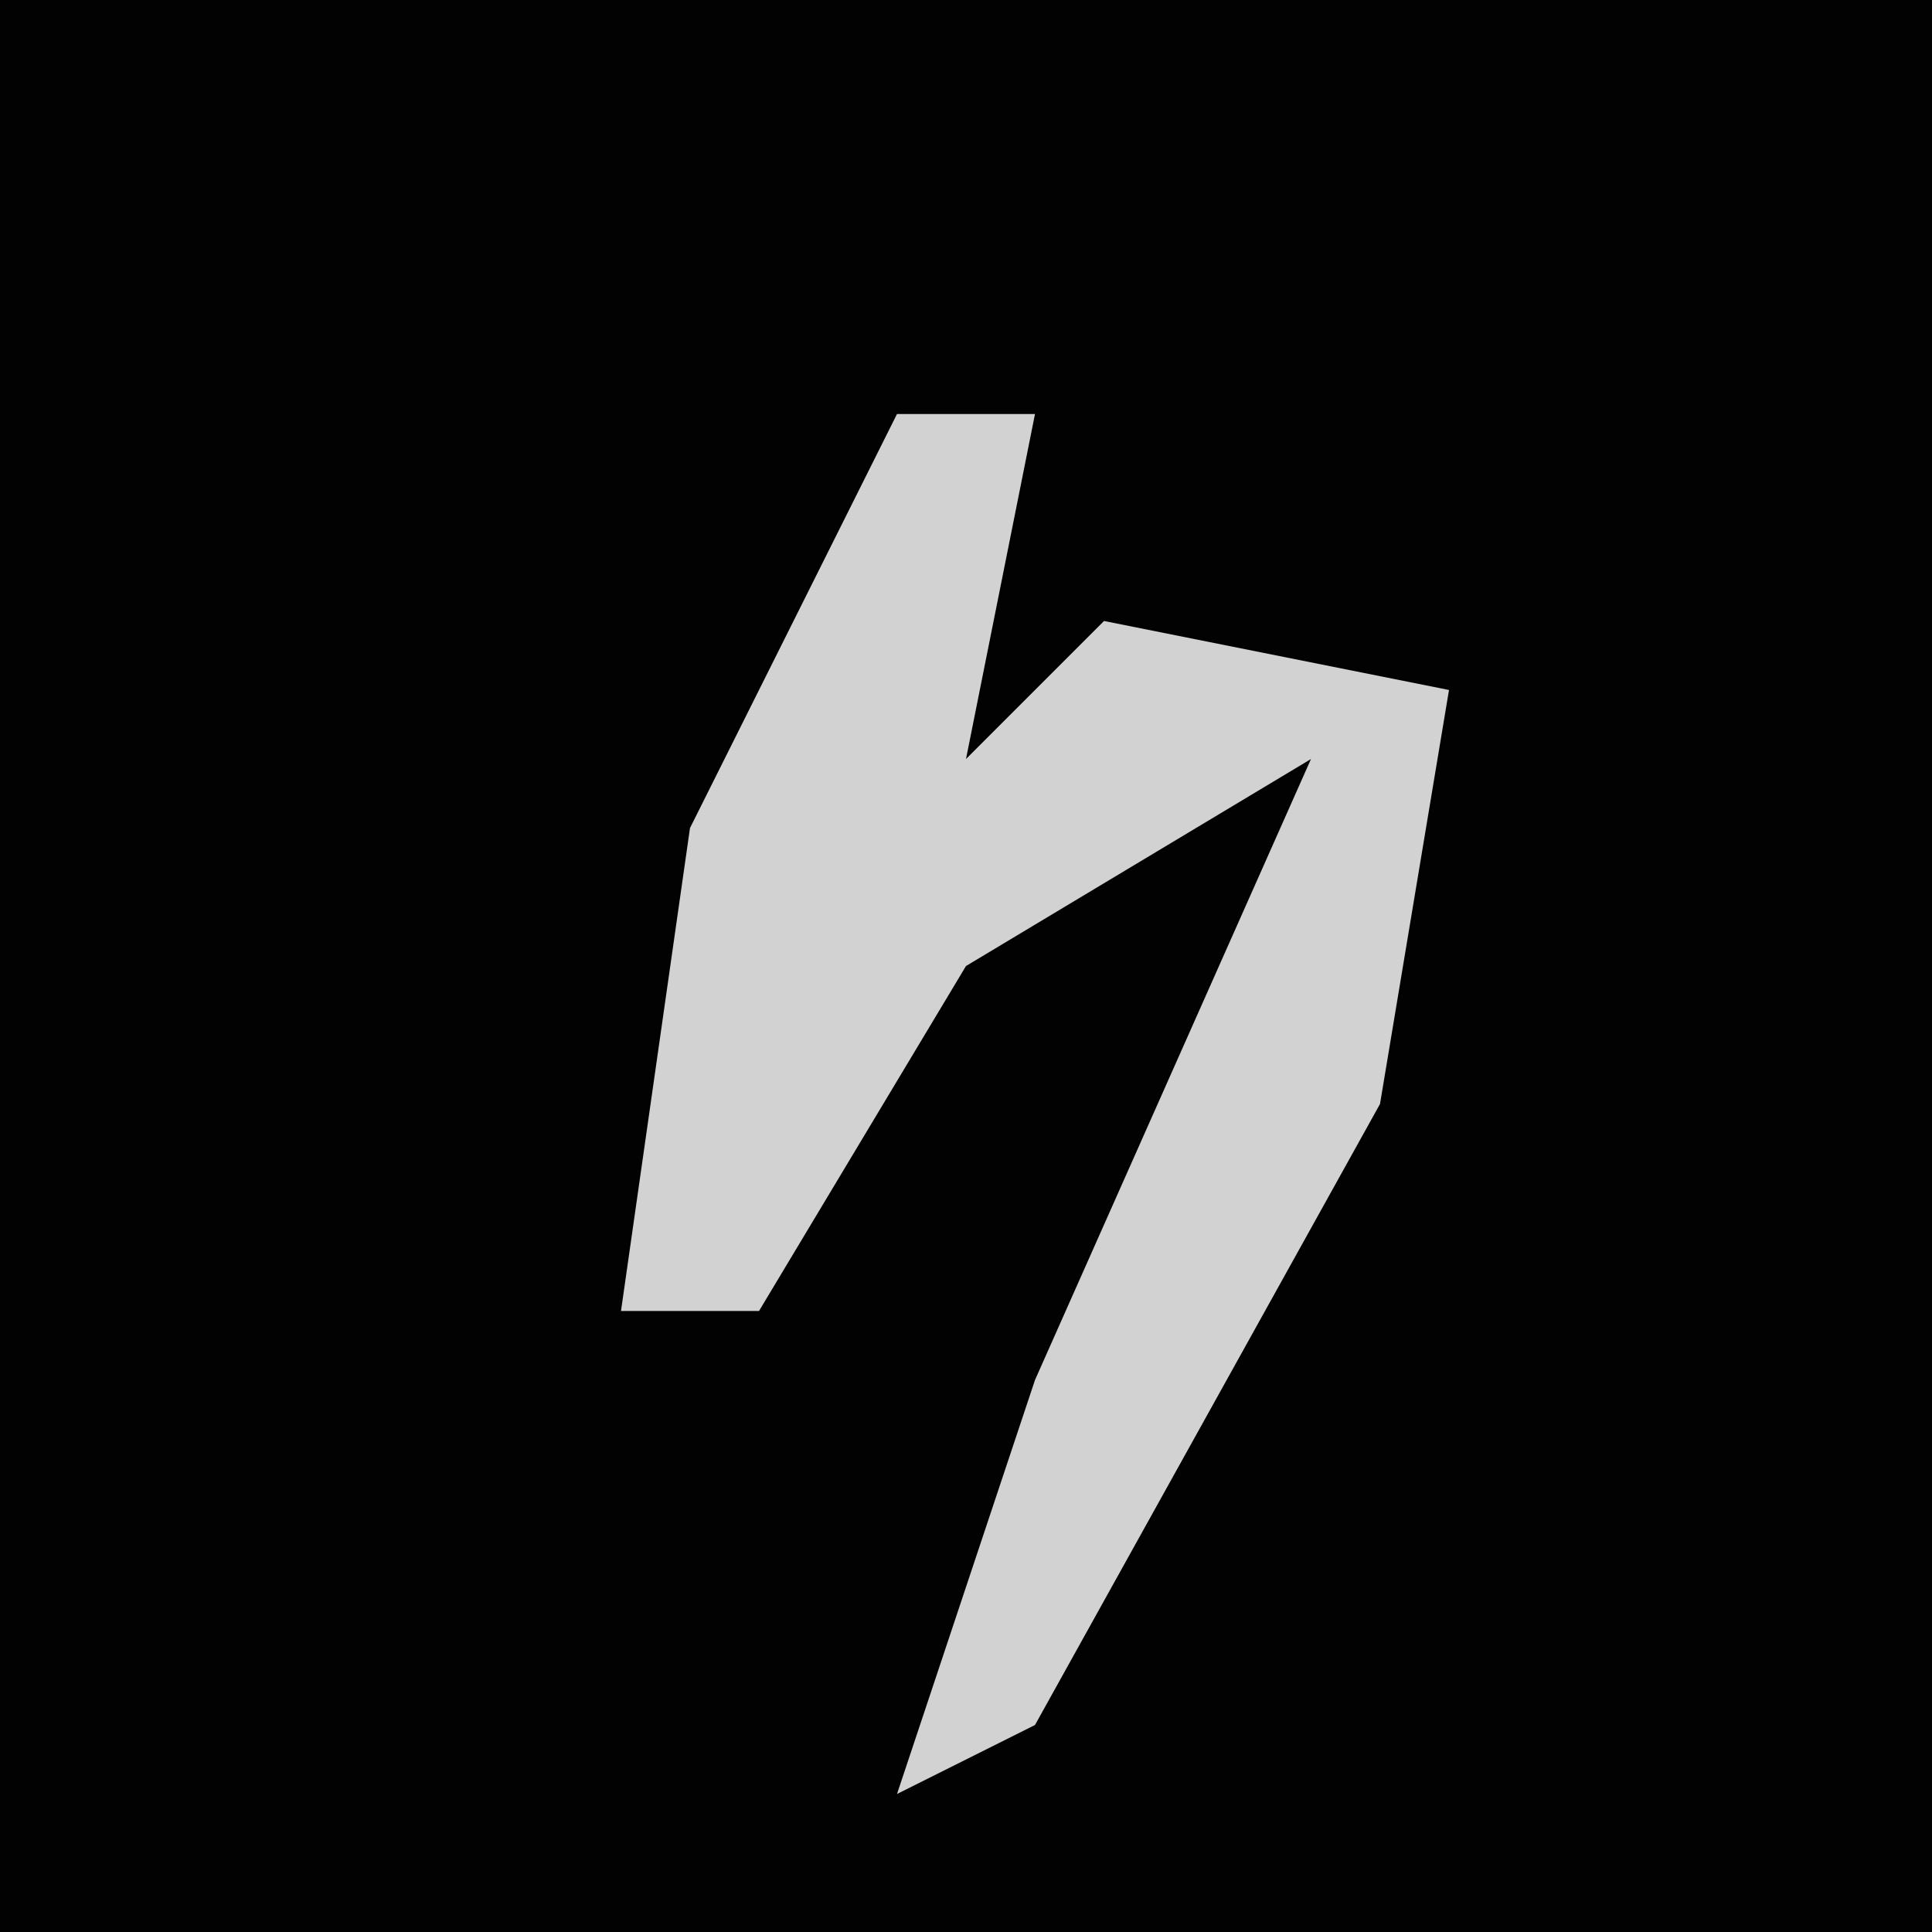 <?xml version="1.0" encoding="UTF-8"?>
<svg version="1.1" xmlns="http://www.w3.org/2000/svg" width="28" height="28">
<path d="M0,0 L28,0 L28,28 L0,28 Z " fill="#020202" transform="translate(0,0)"/>
<path d="M0,0 L2,0 L1,5 L3,3 L8,4 L7,10 L2,19 L0,20 L2,14 L6,5 L1,8 L-2,13 L-4,13 L-3,6 Z " fill="#D2D2D2" transform="translate(13,6)"/>
</svg>
